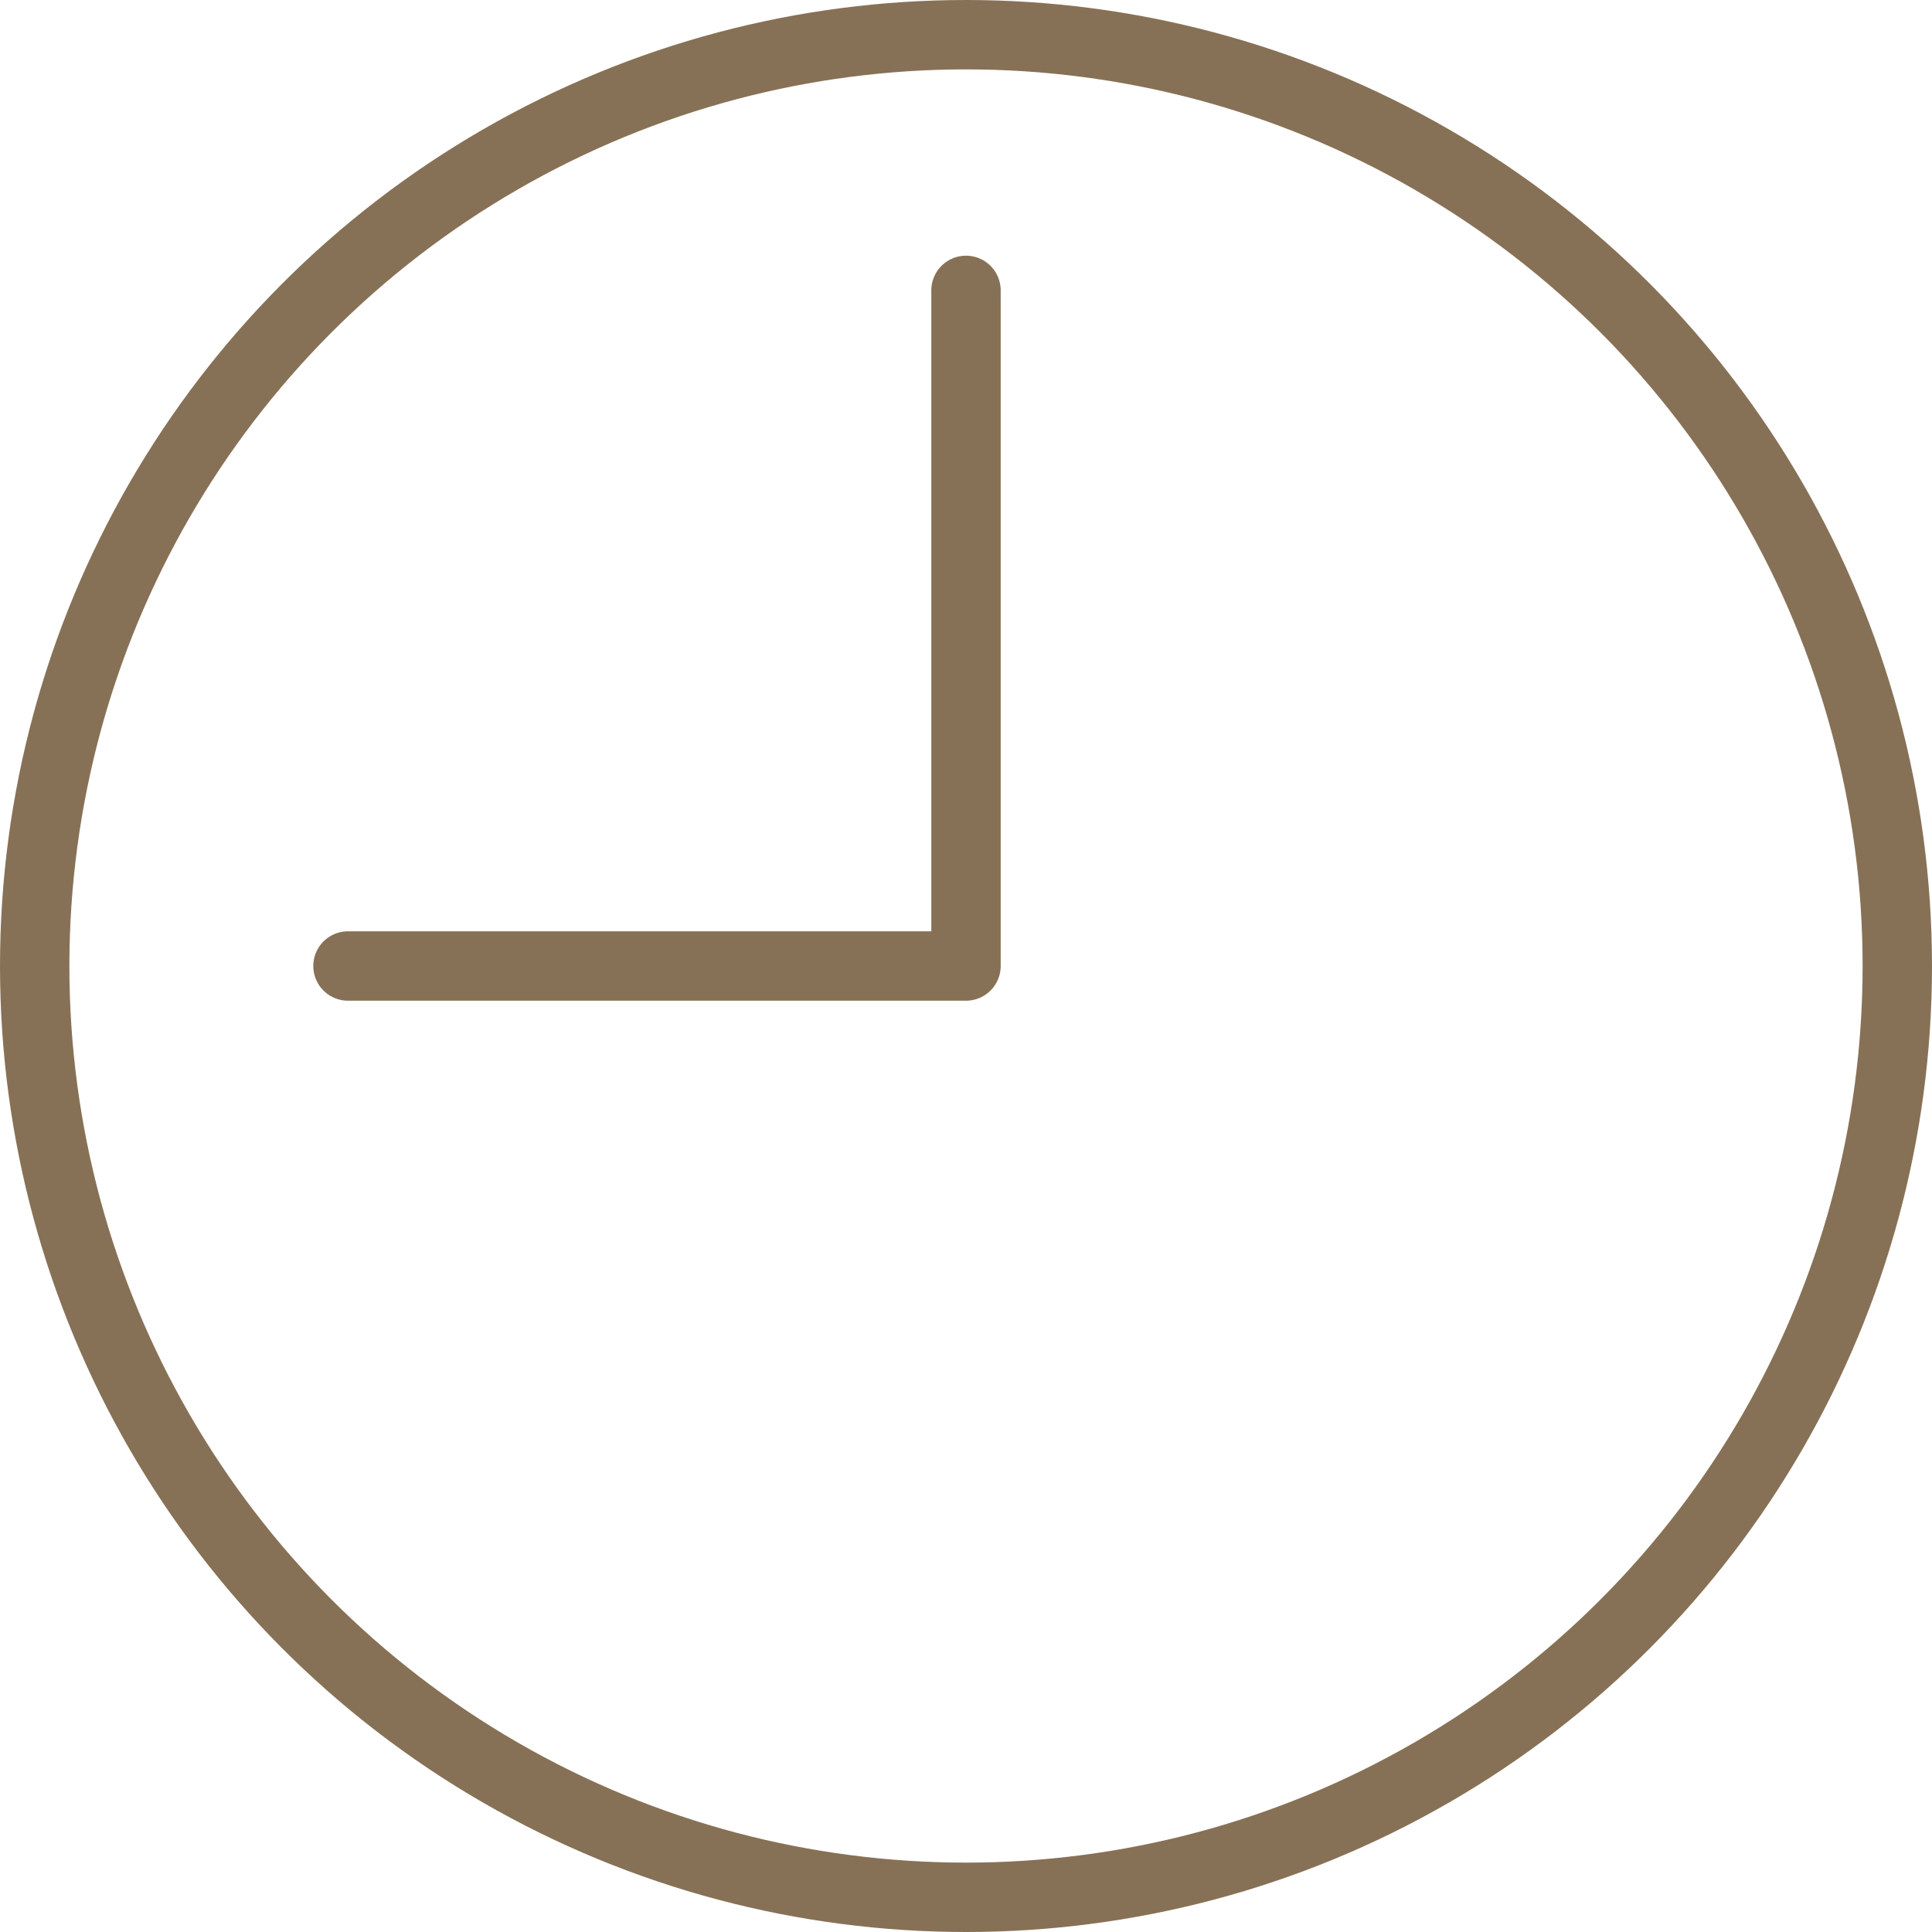 <svg id="Layer_1" data-name="Layer 1" xmlns="http://www.w3.org/2000/svg" viewBox="0 0 278.44 278.44"><title>clock_icon</title><circle cx="139.22" cy="139.22" r="134.22" style="fill:none;stroke:#877156;stroke-linecap:round;stroke-linejoin:round;stroke-width:10px"/><polyline points="139.22 41.85 139.22 139.22 50.15 139.22" style="fill:none;stroke:#877156;stroke-linecap:round;stroke-linejoin:round;stroke-width:10px"/></svg>